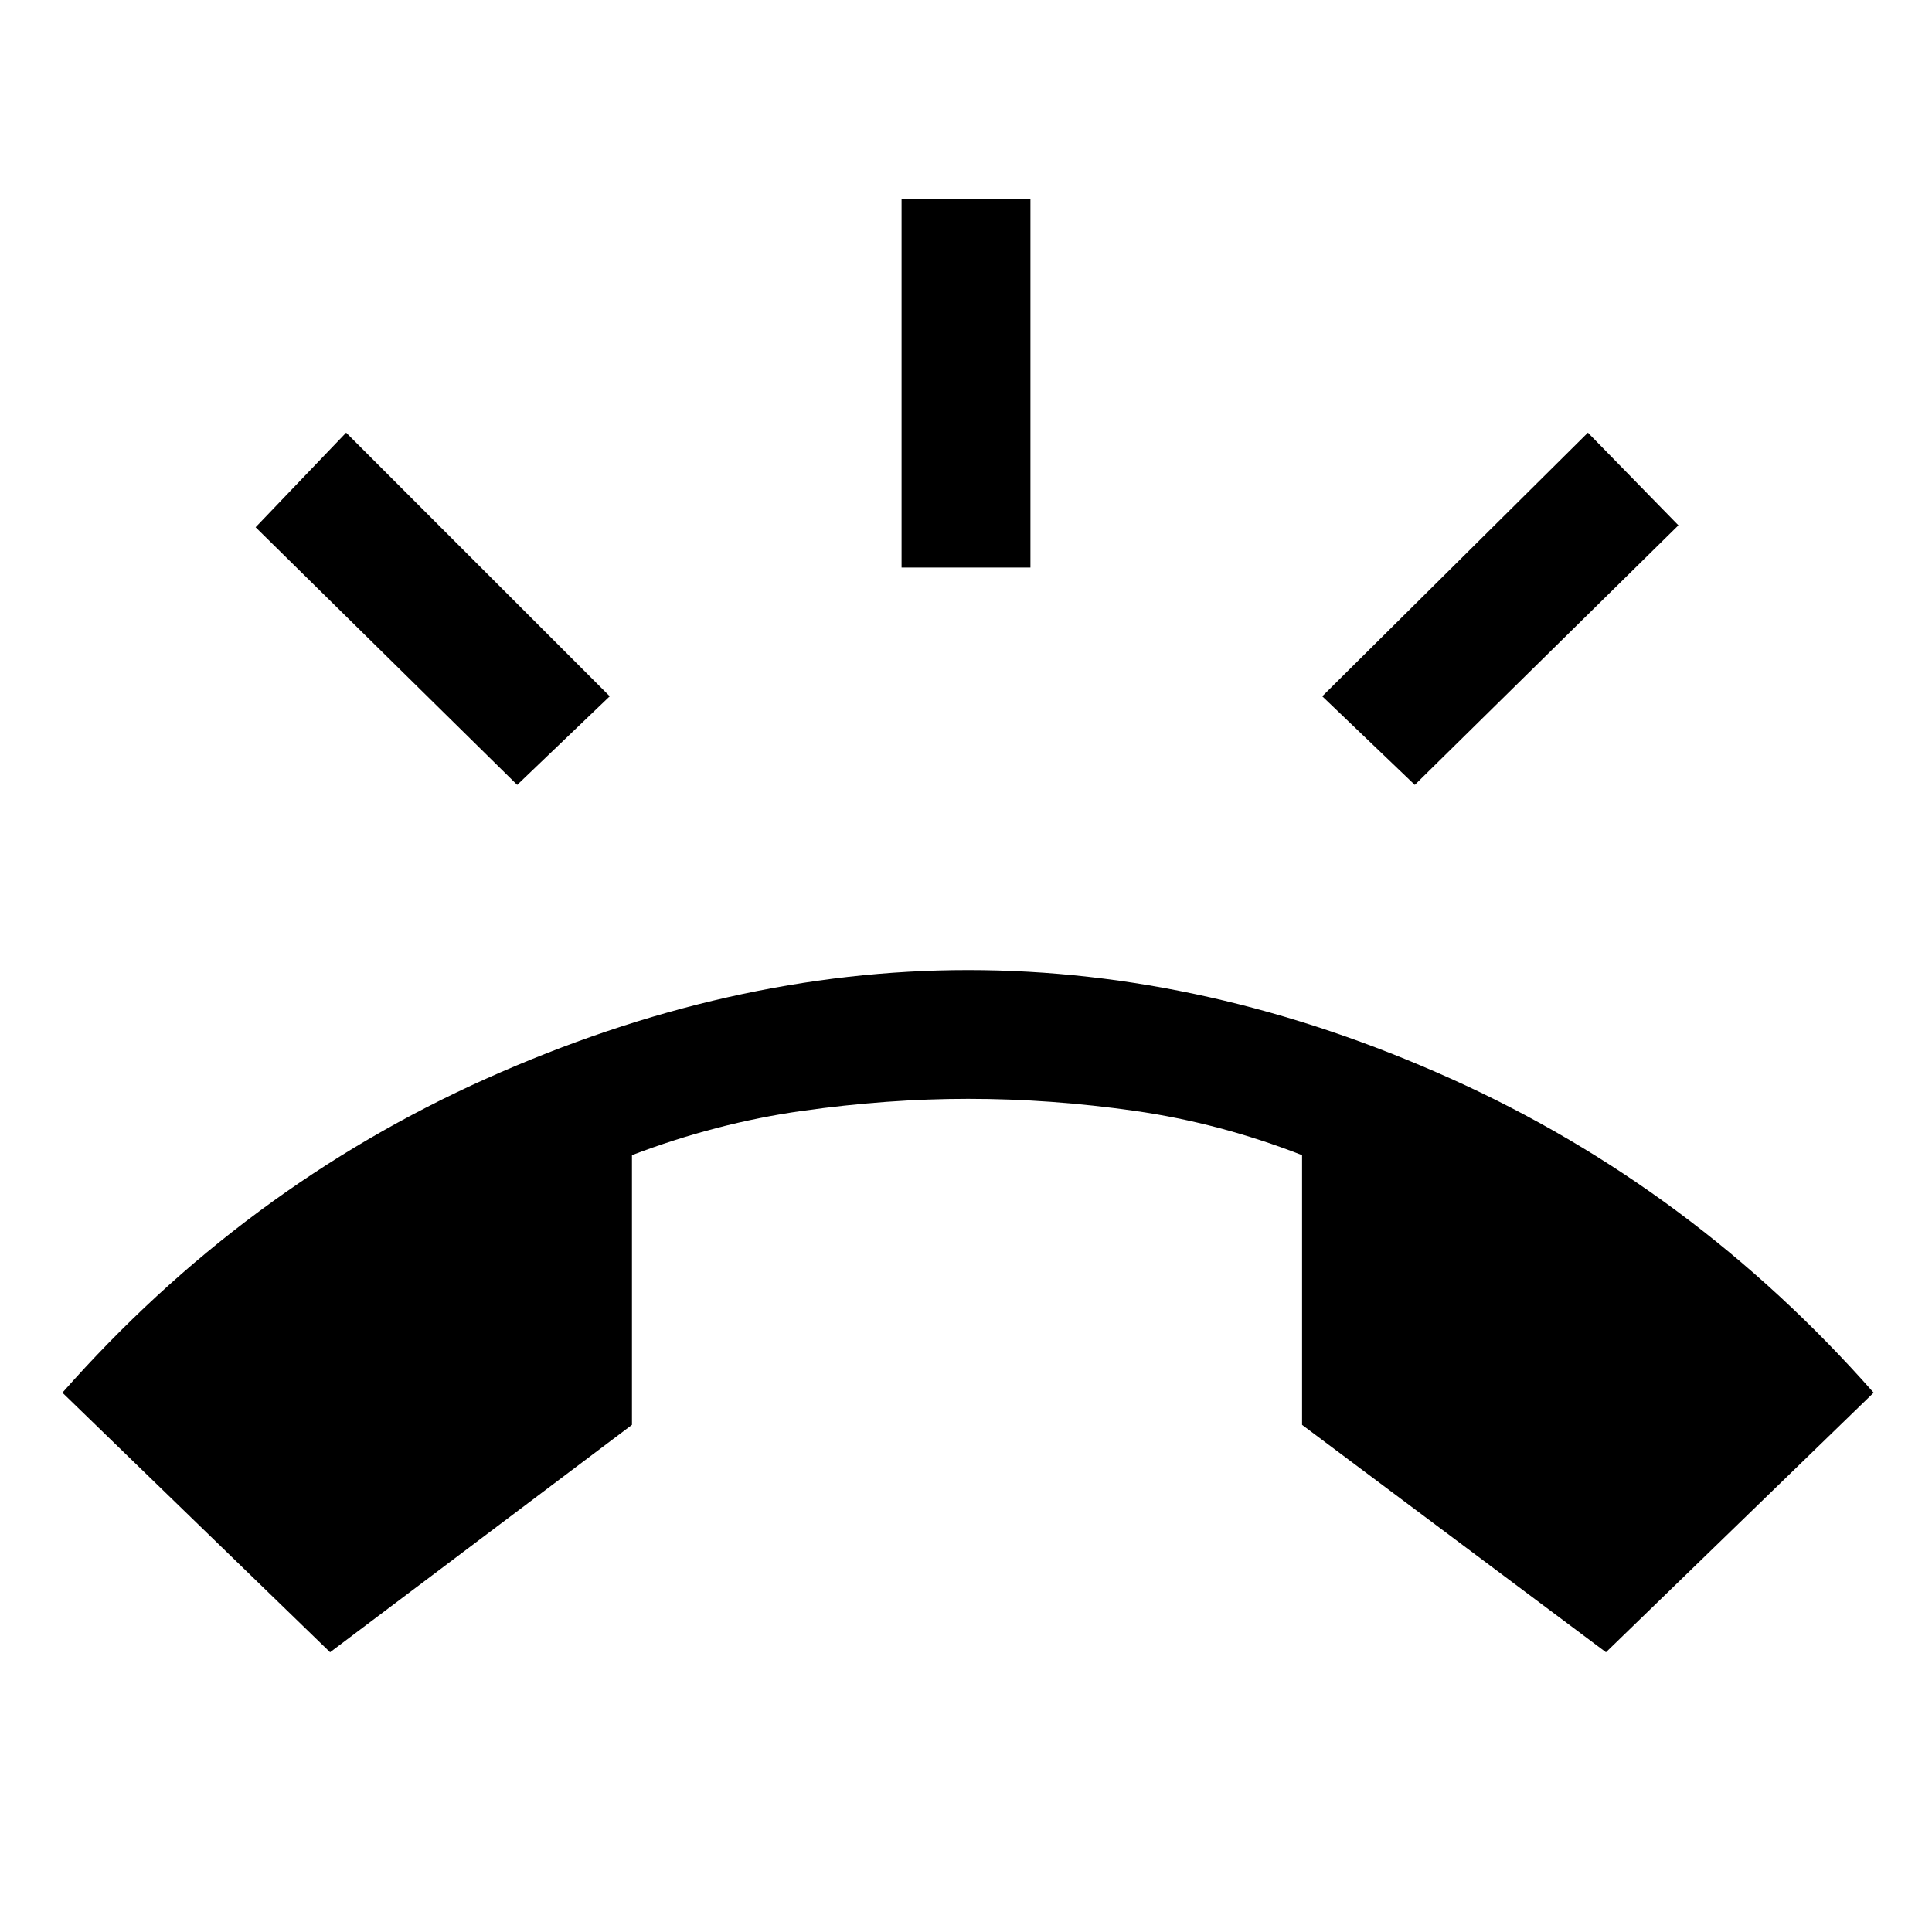 <svg xmlns="http://www.w3.org/2000/svg" height="20" width="20"><path d="M3.417 17.104 0.646 14.417Q2.521 12.292 5.031 11.167Q7.542 10.042 10.021 10.042Q12.521 10.042 15.021 11.167Q17.521 12.292 19.396 14.417L16.625 17.104L13.479 14.75V11.958Q12.625 11.625 11.75 11.5Q10.875 11.375 10.021 11.375Q9.188 11.375 8.302 11.5Q7.417 11.625 6.542 11.958V14.75ZM9.333 5.875V2.062H10.667V5.875ZM14.646 8.125 13.688 7.208 16.438 4.479 17.375 5.438ZM5.354 8.125 2.646 5.458 3.583 4.479 6.312 7.208Z"/></svg>